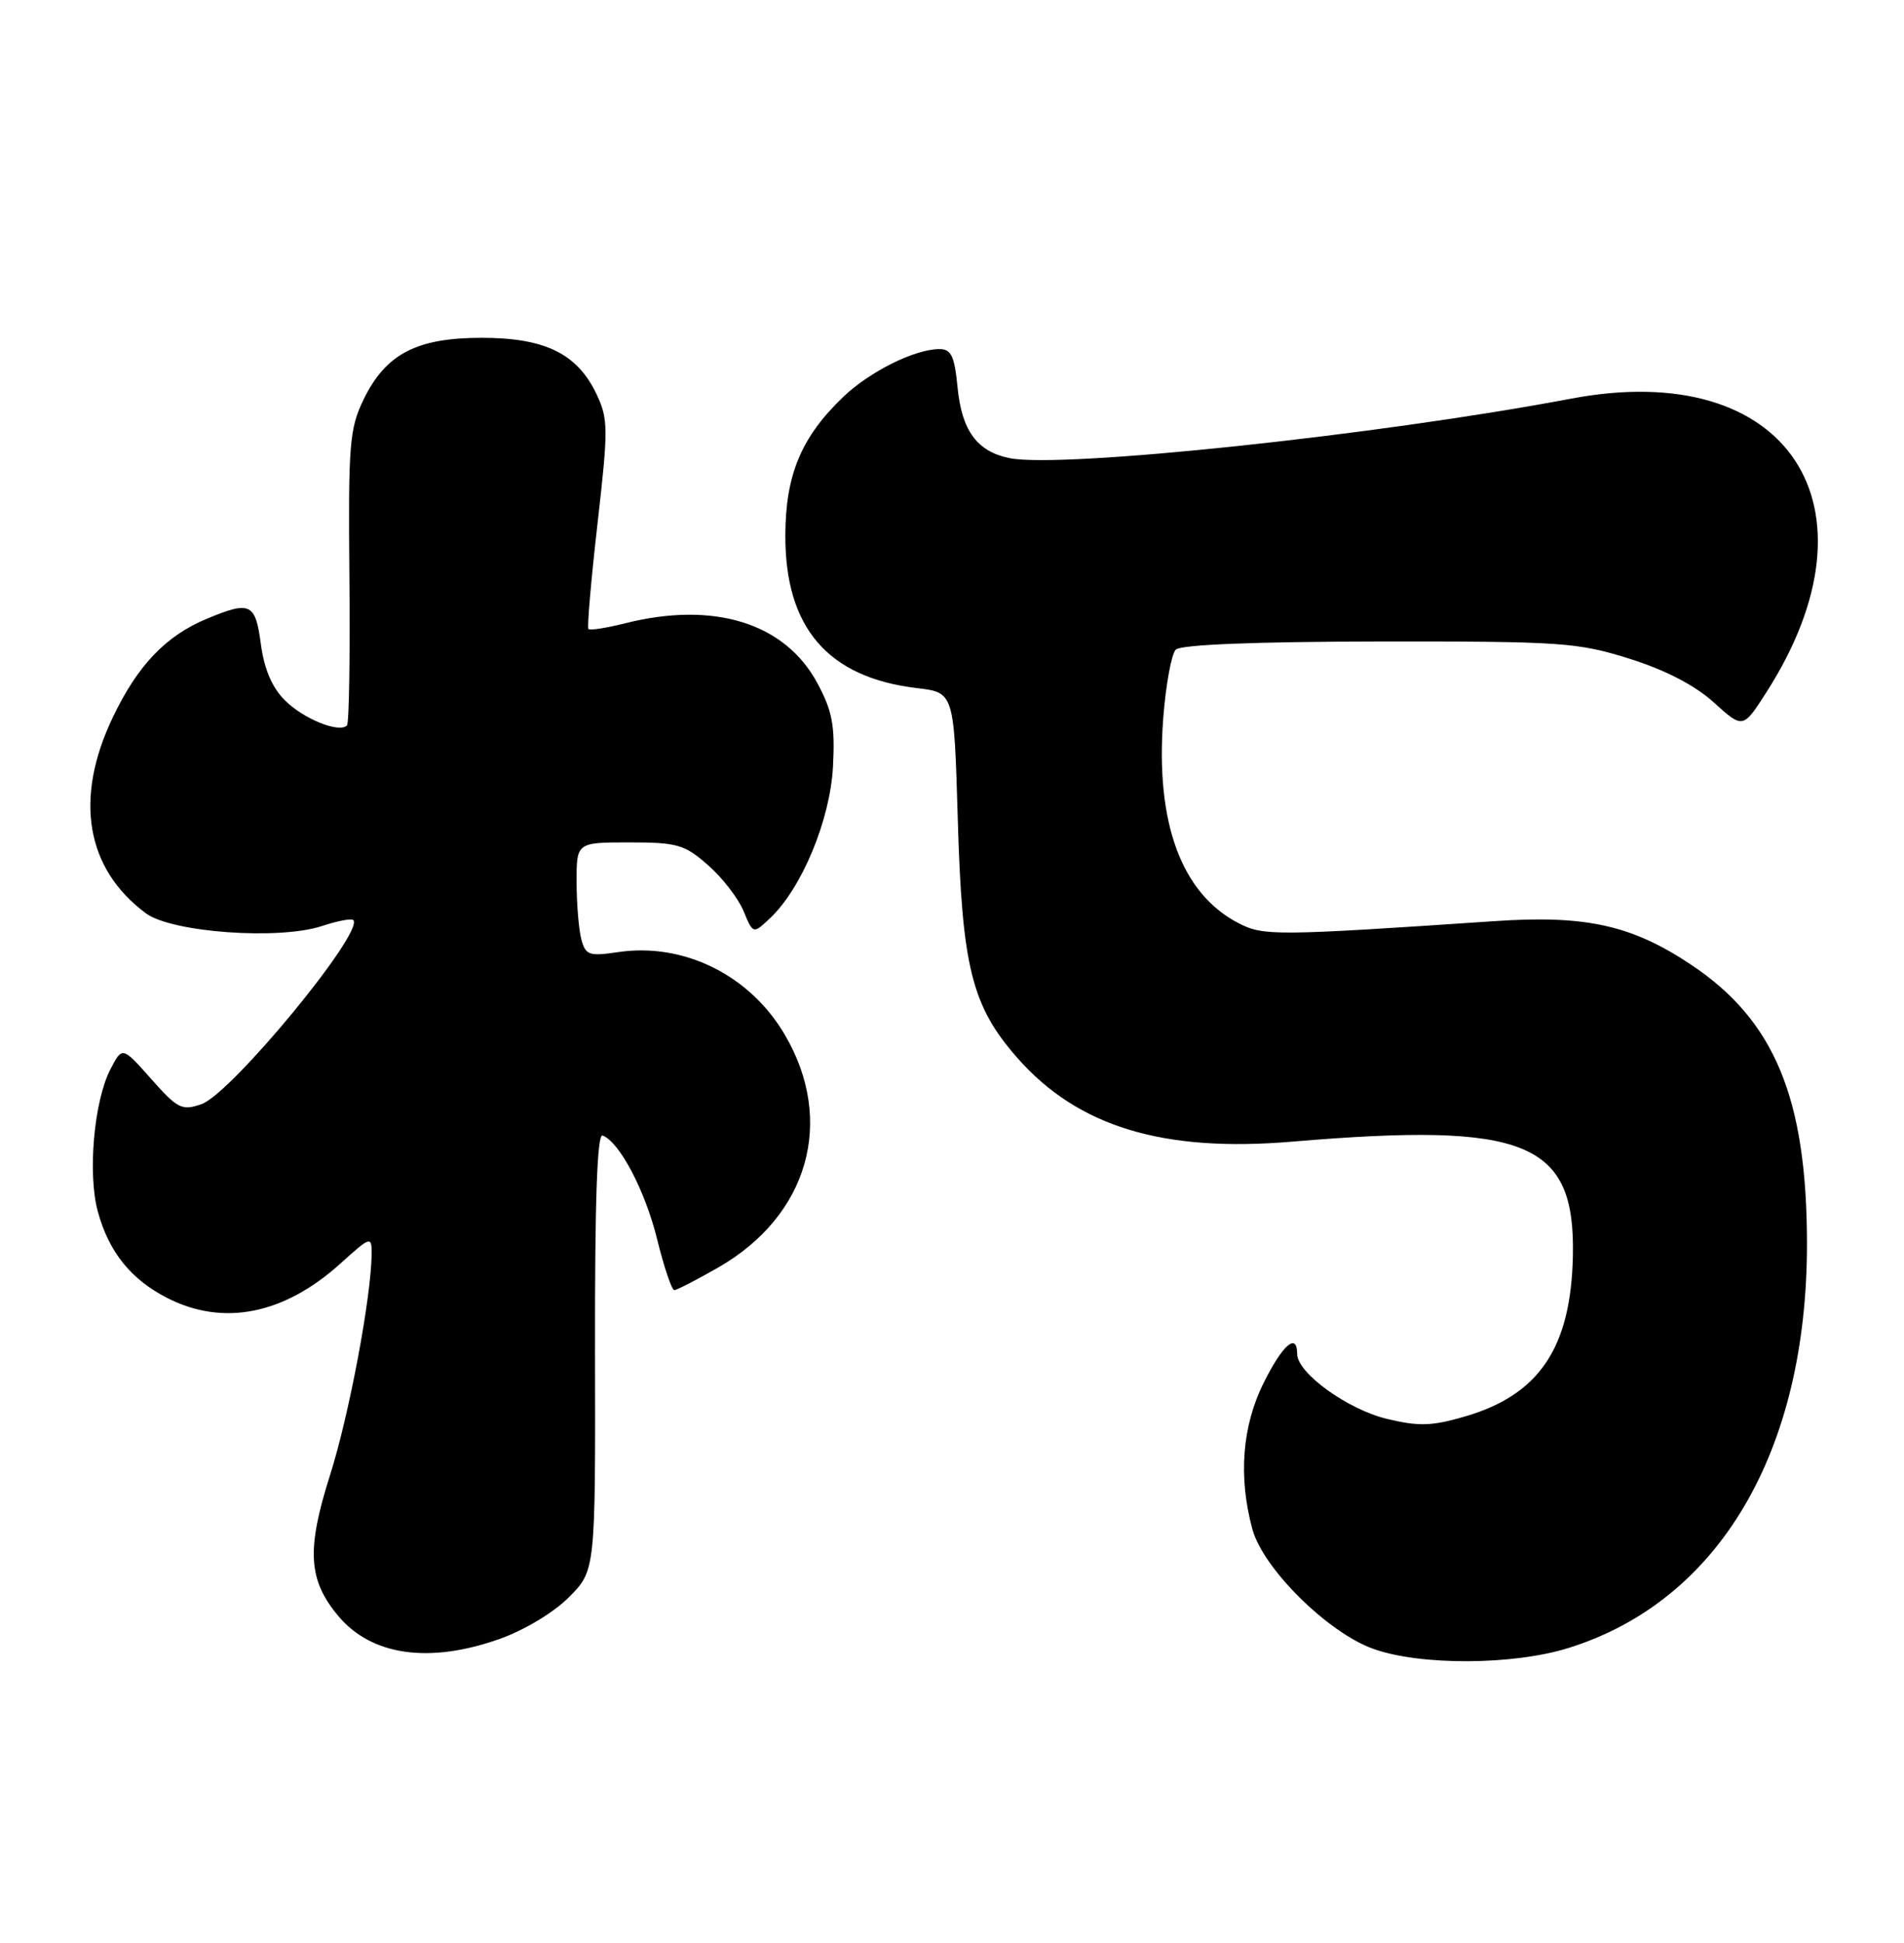 <?xml version="1.0" encoding="UTF-8" standalone="no"?>
<!DOCTYPE svg PUBLIC "-//W3C//DTD SVG 1.1//EN" "http://www.w3.org/Graphics/SVG/1.1/DTD/svg11.dtd" >
<svg xmlns="http://www.w3.org/2000/svg" xmlns:xlink="http://www.w3.org/1999/xlink" version="1.1" viewBox="0 0 251 256">
 <g >
 <path fill="currentColor"
d=" M 206.76 217.15 C 226.62 210.97 238.23 191.29 238.21 163.84 C 238.19 144.71 233.94 134.46 222.97 127.14 C 215.14 121.91 209.09 120.56 197.09 121.37 C 168.08 123.33 166.55 123.34 163.27 121.64 C 155.72 117.73 152.29 108.38 153.35 94.59 C 153.69 90.22 154.43 86.17 155.00 85.60 C 155.66 84.94 165.41 84.55 181.77 84.53 C 205.85 84.50 207.97 84.65 214.79 86.79 C 219.54 88.28 223.43 90.30 225.93 92.56 C 229.77 96.03 229.77 96.03 232.84 91.25 C 248.62 66.66 235.68 47.14 207.16 52.52 C 181.60 57.35 140.02 61.75 133.10 60.37 C 128.81 59.51 126.78 56.75 126.23 51.01 C 125.83 46.92 125.40 46.00 123.84 46.00 C 120.60 46.00 114.66 48.95 111.16 52.30 C 105.63 57.60 103.56 62.54 103.53 70.50 C 103.48 82.71 109.13 89.28 120.89 90.67 C 125.77 91.25 125.77 91.25 126.26 107.88 C 126.82 127.44 128.10 132.56 134.12 139.40 C 142.09 148.46 153.31 151.87 170.33 150.43 C 201.25 147.82 207.67 150.43 207.35 165.50 C 207.09 177.57 202.94 183.76 193.20 186.62 C 188.77 187.92 187.05 187.97 182.84 186.96 C 177.64 185.71 171.00 180.91 171.00 178.40 C 171.00 175.53 169.10 177.17 166.59 182.20 C 163.74 187.91 163.23 194.62 165.10 201.50 C 166.52 206.70 175.09 215.17 181.09 217.28 C 187.30 219.48 199.49 219.42 206.76 217.15 Z  M 65.77 215.99 C 69.08 214.83 72.96 212.50 74.99 210.47 C 78.50 206.95 78.50 206.95 78.44 178.08 C 78.41 158.22 78.72 149.34 79.44 149.62 C 81.69 150.49 85.05 156.89 86.63 163.30 C 87.54 166.98 88.56 170.00 88.89 169.99 C 89.23 169.99 91.83 168.64 94.69 167.01 C 106.56 160.20 110.14 147.73 103.47 136.36 C 98.86 128.48 90.12 124.16 81.45 125.46 C 77.67 126.02 77.20 125.86 76.64 123.79 C 76.30 122.53 76.02 119.14 76.01 116.25 C 76.00 111.00 76.00 111.00 82.97 111.00 C 89.28 111.00 90.25 111.28 93.34 114.00 C 95.22 115.64 97.32 118.36 98.02 120.04 C 99.28 123.09 99.28 123.09 101.50 121.00 C 105.69 117.06 109.43 108.07 109.81 101.03 C 110.09 95.64 109.74 93.72 107.77 90.05 C 103.52 82.10 94.15 79.17 82.40 82.13 C 79.94 82.75 77.77 83.09 77.57 82.88 C 77.38 82.67 77.92 76.42 78.77 68.99 C 80.20 56.47 80.19 55.21 78.64 51.94 C 76.11 46.60 71.84 44.51 63.50 44.51 C 54.91 44.51 50.84 46.64 47.92 52.66 C 46.07 56.48 45.90 58.59 46.06 75.98 C 46.16 86.49 46.02 95.32 45.74 95.59 C 44.71 96.63 39.99 94.72 37.56 92.28 C 35.86 90.59 34.83 88.17 34.39 84.88 C 33.67 79.45 33.00 79.14 27.22 81.55 C 21.84 83.80 18.14 87.68 14.88 94.50 C 9.75 105.20 11.31 114.47 19.23 120.34 C 22.64 122.87 36.77 123.89 42.44 122.02 C 44.47 121.35 46.33 120.99 46.57 121.23 C 48.09 122.76 30.50 144.10 26.58 145.48 C 23.98 146.39 23.44 146.12 19.93 142.17 C 16.12 137.87 16.12 137.87 14.55 140.91 C 12.39 145.08 11.54 154.64 12.89 159.62 C 14.34 164.95 17.24 168.57 22.05 171.03 C 29.44 174.80 37.45 173.20 44.89 166.48 C 48.83 162.92 49.00 162.86 48.99 165.13 C 48.98 170.74 46.02 186.49 43.50 194.40 C 40.38 204.22 40.62 208.20 44.62 212.96 C 48.99 218.15 56.55 219.23 65.77 215.99 Z "/>
</g>
</svg>